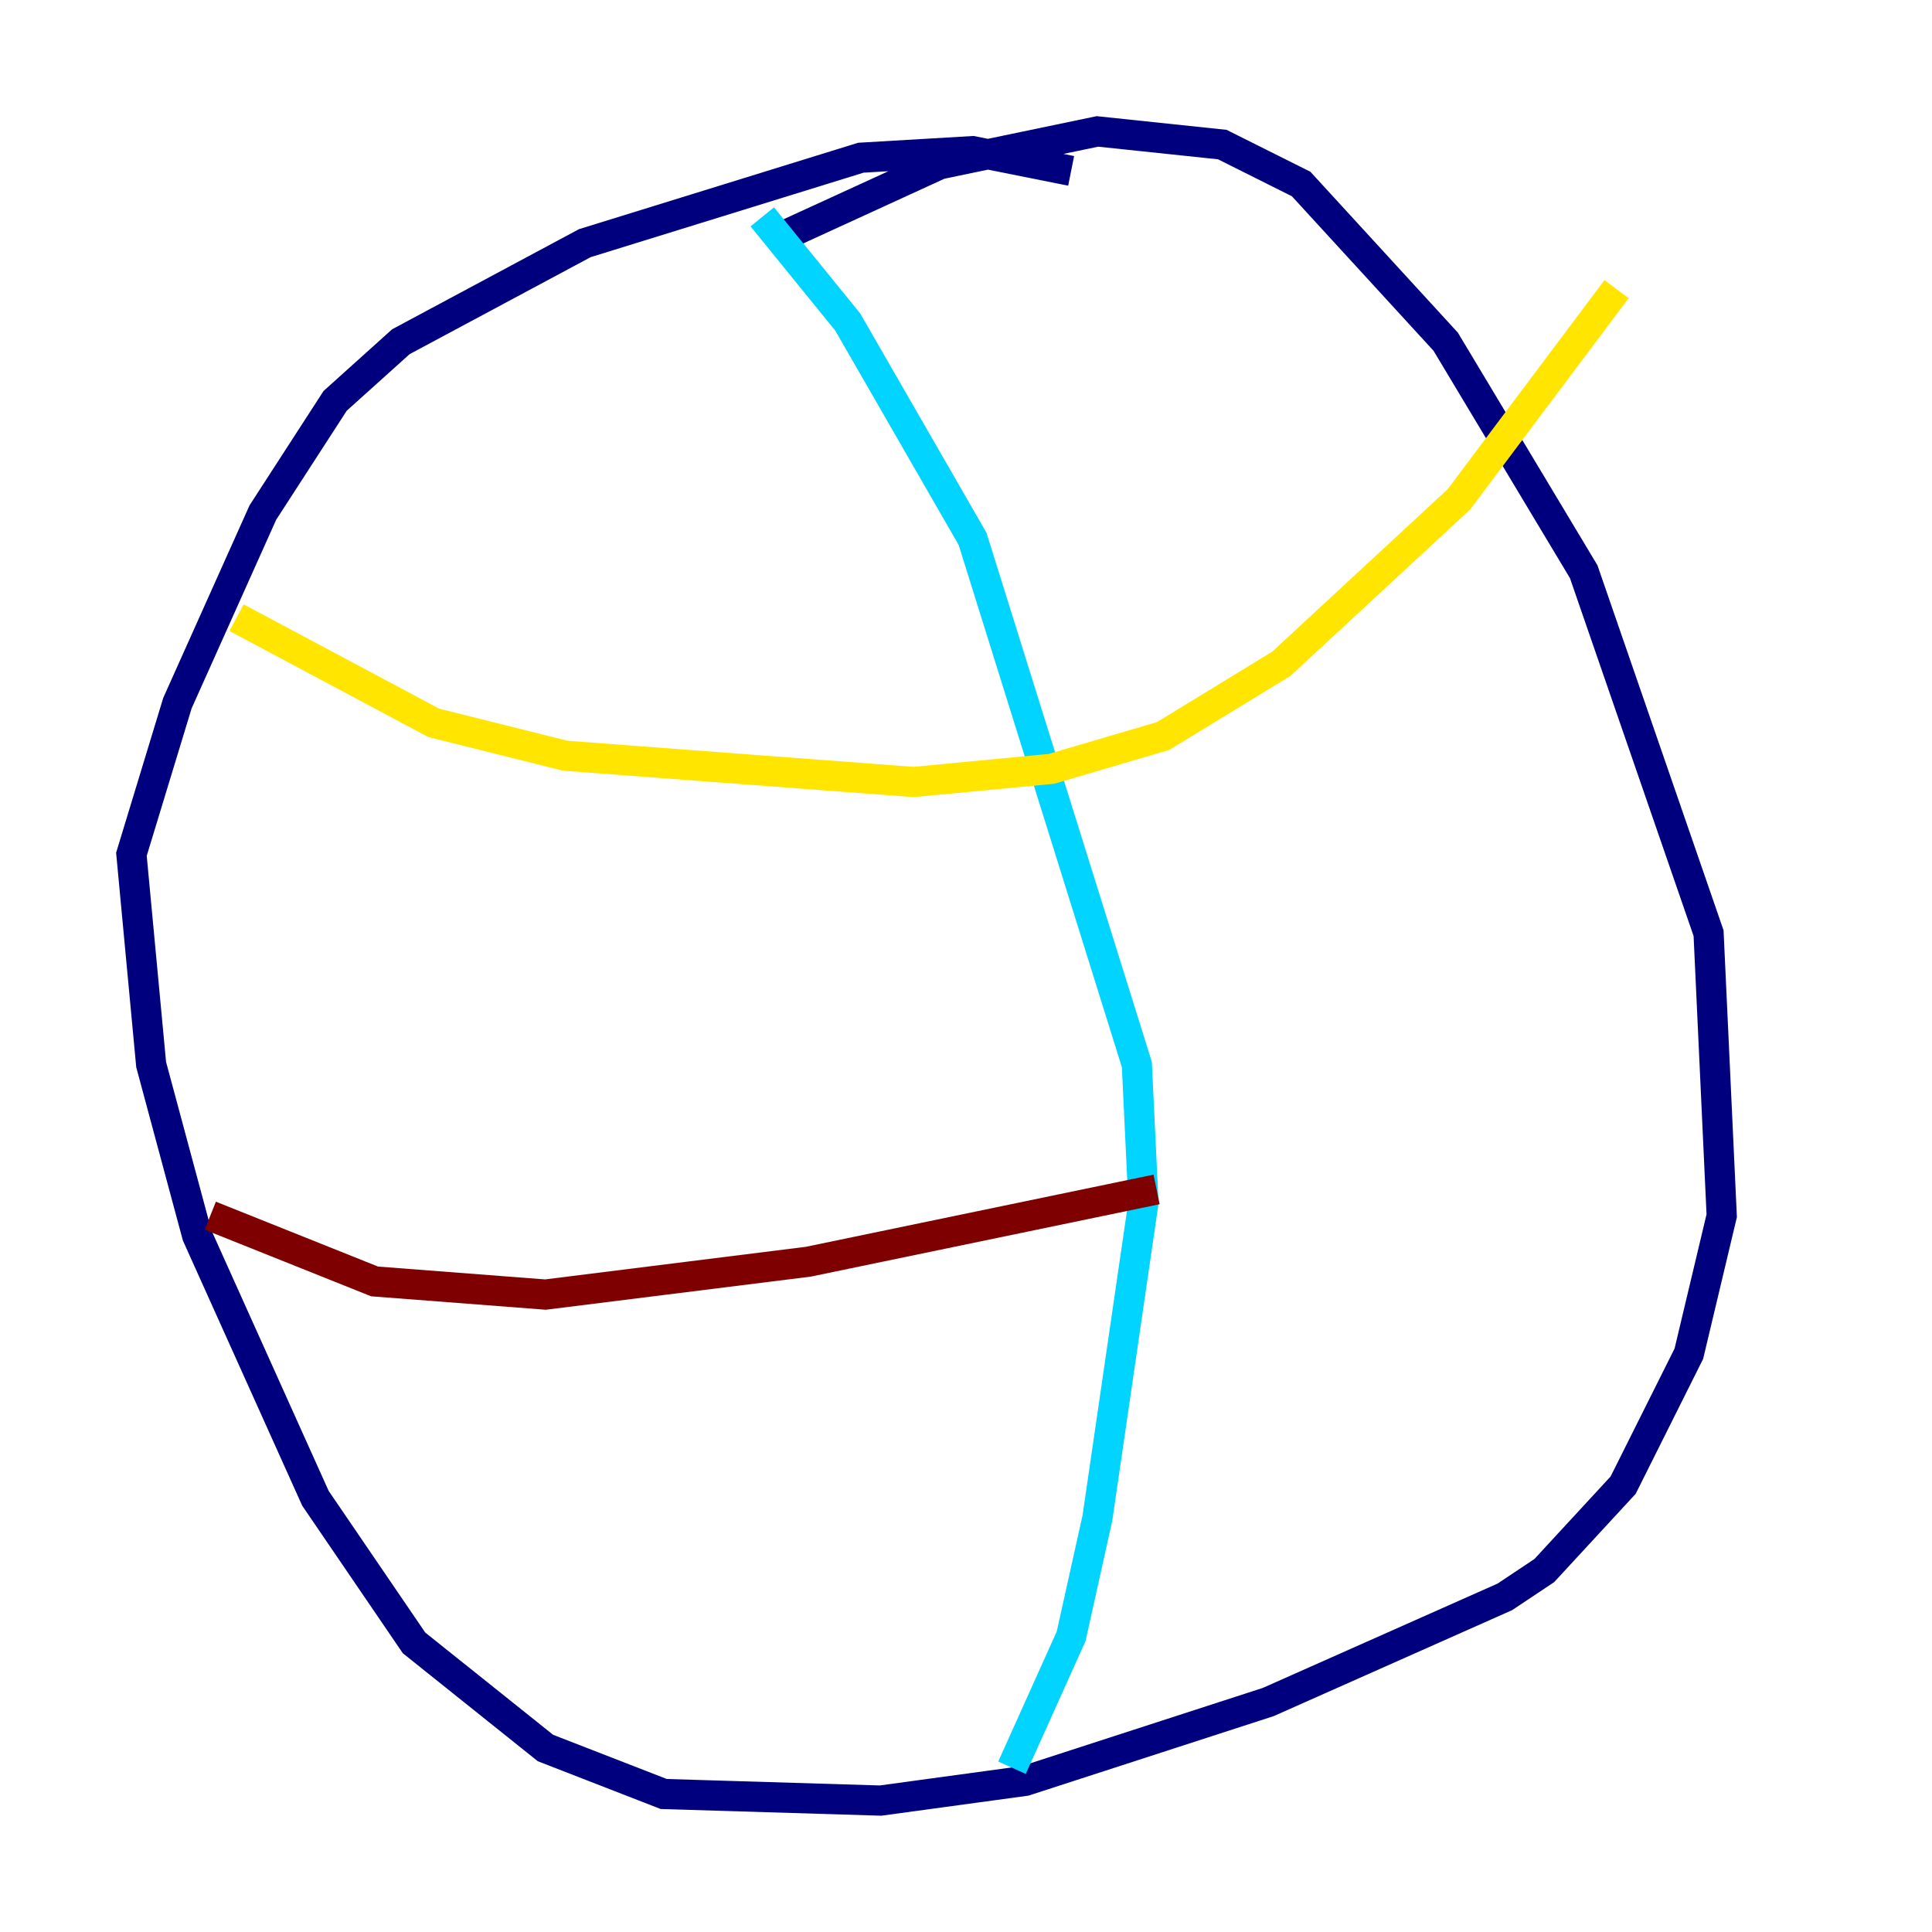 <?xml version="1.0" encoding="utf-8" ?>
<svg baseProfile="tiny" height="128" version="1.2" viewBox="0,0,128,128" width="128" xmlns="http://www.w3.org/2000/svg" xmlns:ev="http://www.w3.org/2001/xml-events" xmlns:xlink="http://www.w3.org/1999/xlink"><defs /><polyline fill="none" points="70.966,11.32 64.435,10.014 57.034,10.449 38.748,16.109 26.558,22.64 22.204,26.558 17.415,33.959 11.755,46.585 8.707,56.599 10.014,70.531 13.061,81.85 20.898,99.265 27.429,108.844 36.136,115.809 43.973,118.857 58.34,119.293 67.918,117.986 84.027,112.762 99.701,105.796 102.313,104.054 107.537,98.395 111.891,89.687 114.068,80.544 113.197,61.823 104.925,37.878 95.782,22.64 86.204,12.191 80.98,9.578 72.707,8.707 62.258,10.884 51.809,15.674" stroke="#00007f" stroke-width="2" /><polyline fill="none" points="50.503,14.367 56.163,21.333 64.435,35.701 75.32,70.531 75.755,79.674 72.707,100.571 70.966,108.408 67.048,117.116" stroke="#00d4ff" stroke-width="2" /><polyline fill="none" points="15.674,40.925 28.735,47.891 37.442,50.068 60.517,51.809 69.66,50.939 77.061,48.762 84.898,43.973 96.653,33.088 107.102,19.157" stroke="#ffe500" stroke-width="2" /><polyline fill="none" points="13.932,80.544 24.816,84.898 36.136,85.769 53.551,83.592 76.626,78.803" stroke="#7f0000" stroke-width="2" /></svg>